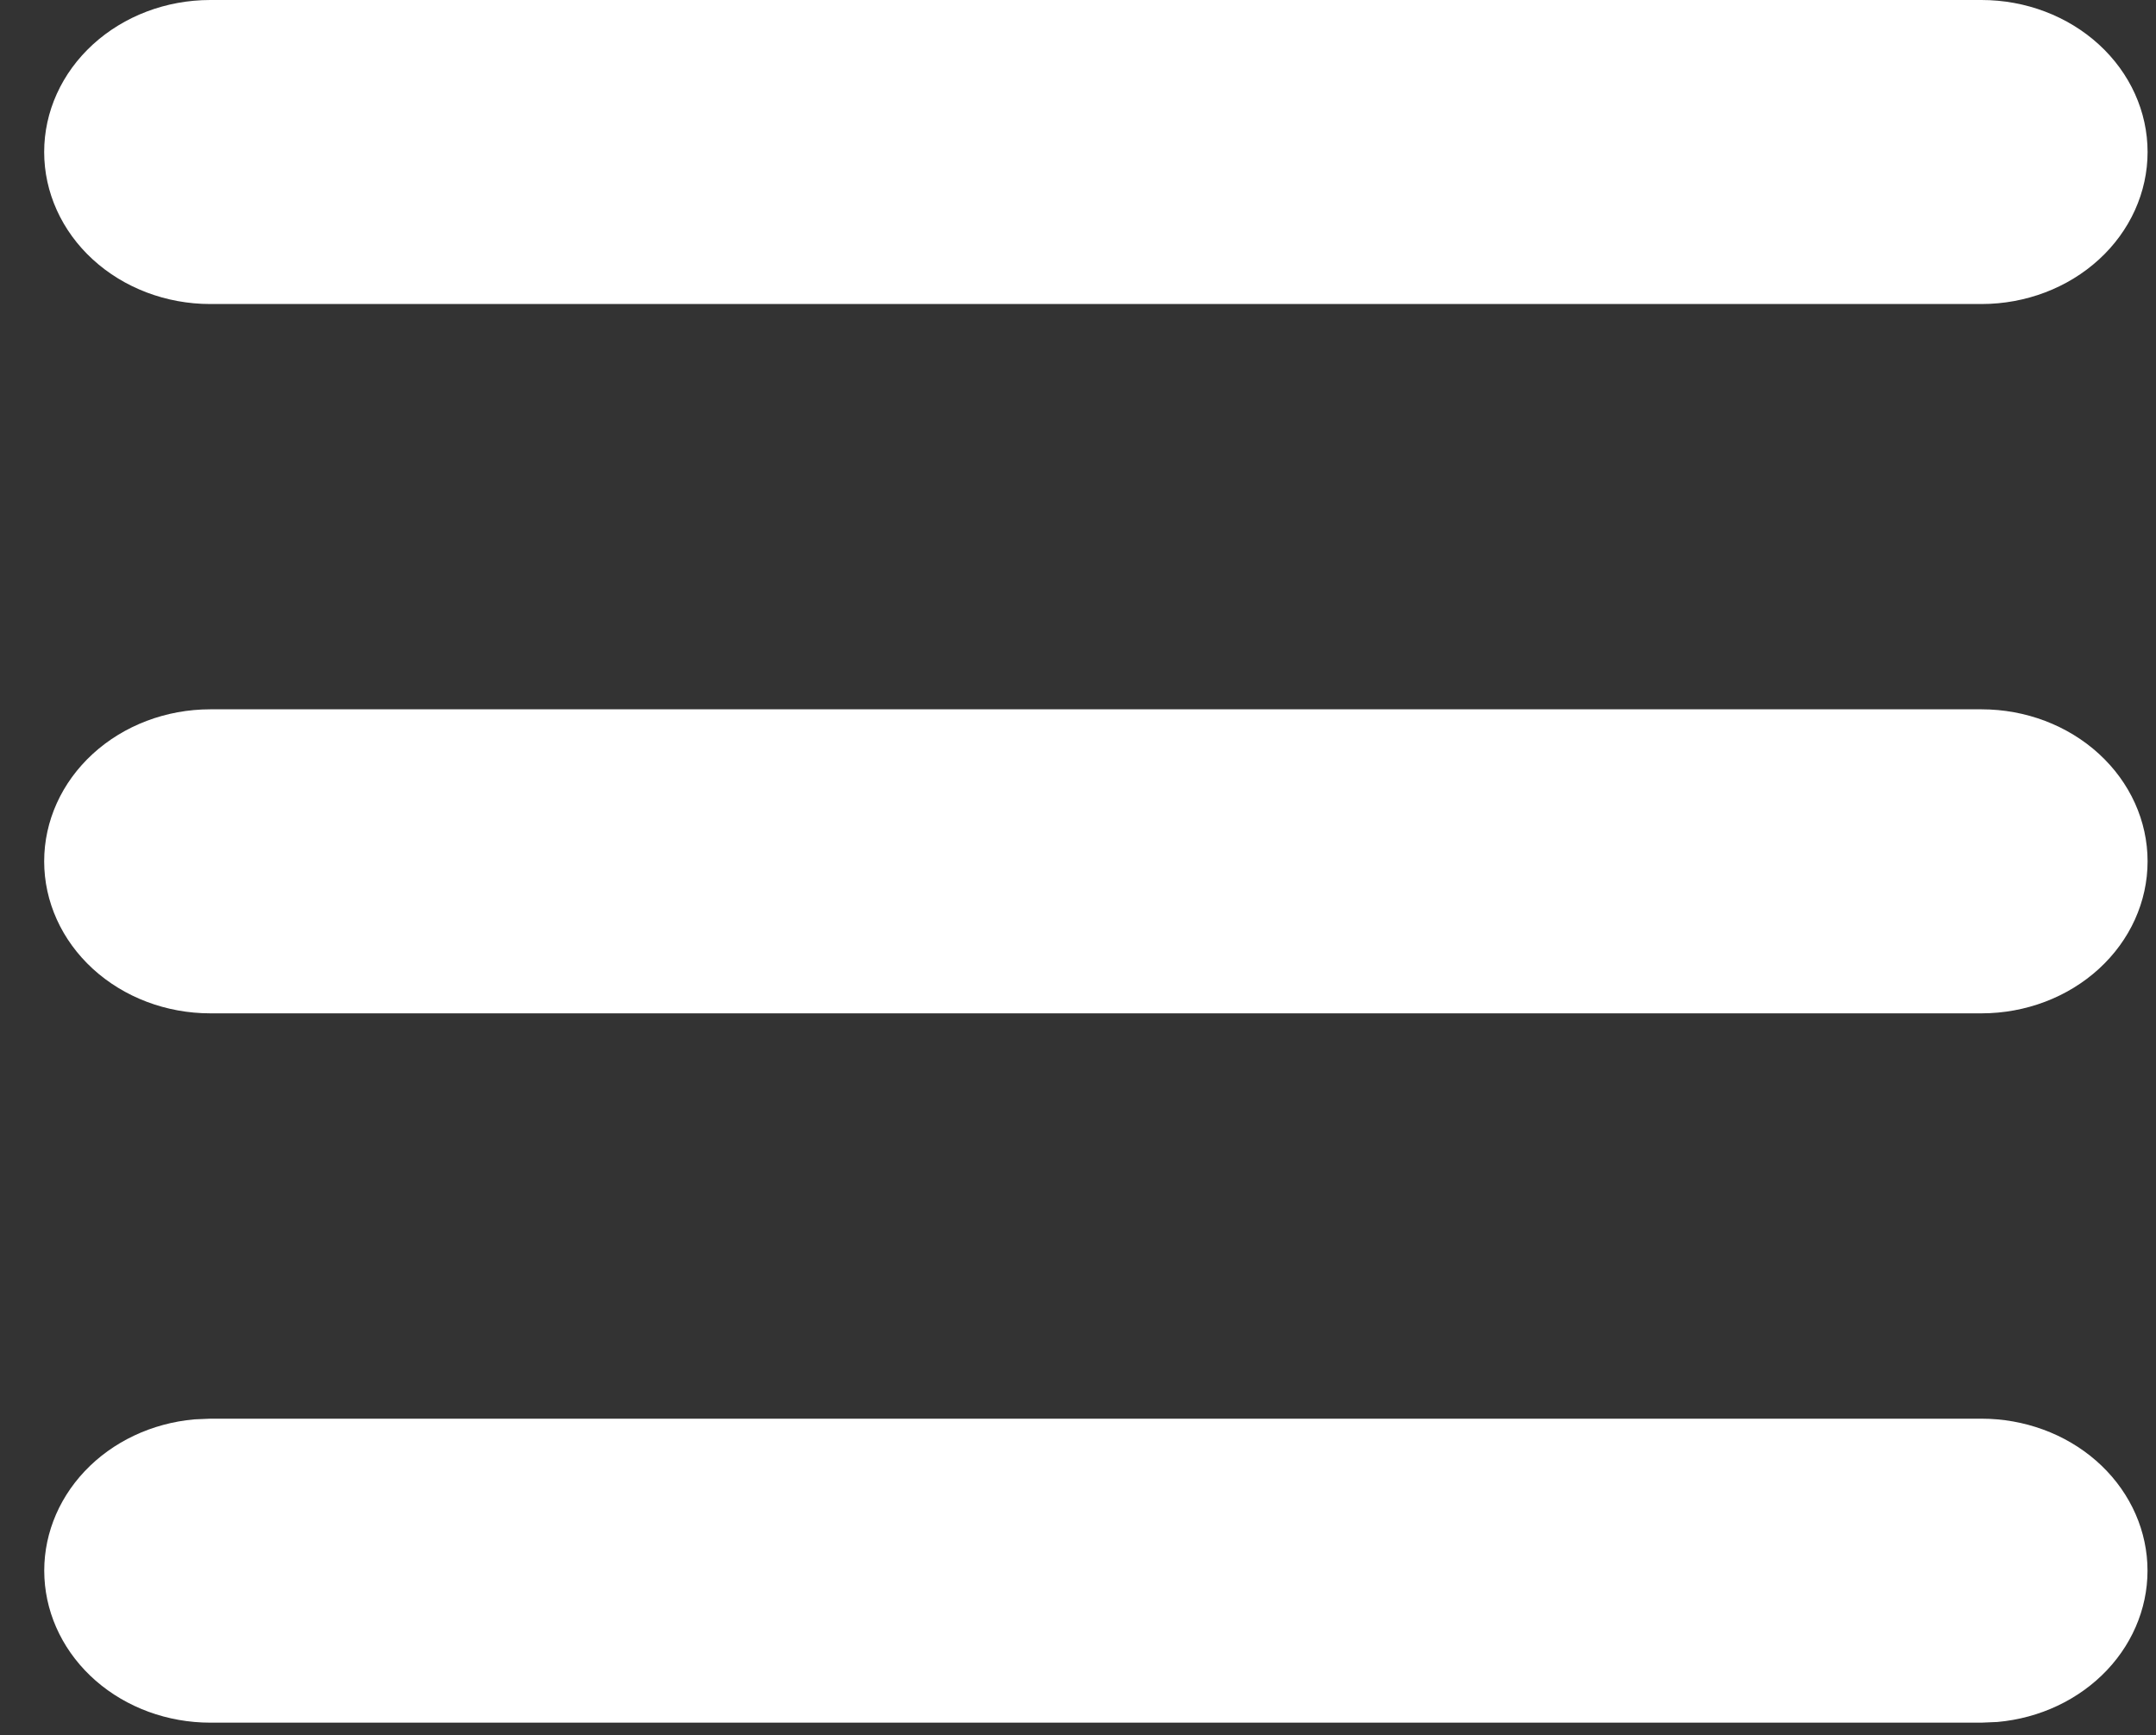 <svg width="41" height="33" viewBox="0 0 41 33" fill="none" xmlns="http://www.w3.org/2000/svg">
<rect x="0" y="0" width="41" height="33" fill="#333333" stroke="none"/>
<path d="M37.682 26.981C38.493 26.981 39.273 27.267 39.86 27.779C40.447 28.292 40.796 28.991 40.835 29.733C40.874 30.474 40.599 31.201 40.069 31.762C39.538 32.324 38.792 32.677 37.985 32.749L37.682 32.762H3.998C3.187 32.762 2.407 32.476 1.82 31.964C1.233 31.451 0.884 30.752 0.845 30.01C0.806 29.269 1.08 28.542 1.611 27.98C2.141 27.419 2.887 27.066 3.695 26.994L3.998 26.981H37.682ZM37.682 13.49C38.52 13.49 39.323 13.795 39.915 14.337C40.507 14.879 40.84 15.614 40.84 16.381C40.84 17.148 40.507 17.883 39.915 18.425C39.323 18.967 38.52 19.272 37.682 19.272H3.998C3.16 19.272 2.357 18.967 1.765 18.425C1.173 17.883 0.84 17.148 0.84 16.381C0.84 15.614 1.173 14.879 1.765 14.337C2.357 13.795 3.16 13.49 3.998 13.49H37.682ZM37.682 0C38.52 0 39.323 0.305 39.915 0.847C40.507 1.389 40.84 2.124 40.84 2.891C40.84 3.657 40.507 4.393 39.915 4.935C39.323 5.477 38.52 5.782 37.682 5.782H3.998C3.16 5.782 2.357 5.477 1.765 4.935C1.173 4.393 0.84 3.657 0.84 2.891C0.84 2.124 1.173 1.389 1.765 0.847C2.357 0.305 3.16 0 3.998 0H37.682Z" fill="white"/>
</svg>
